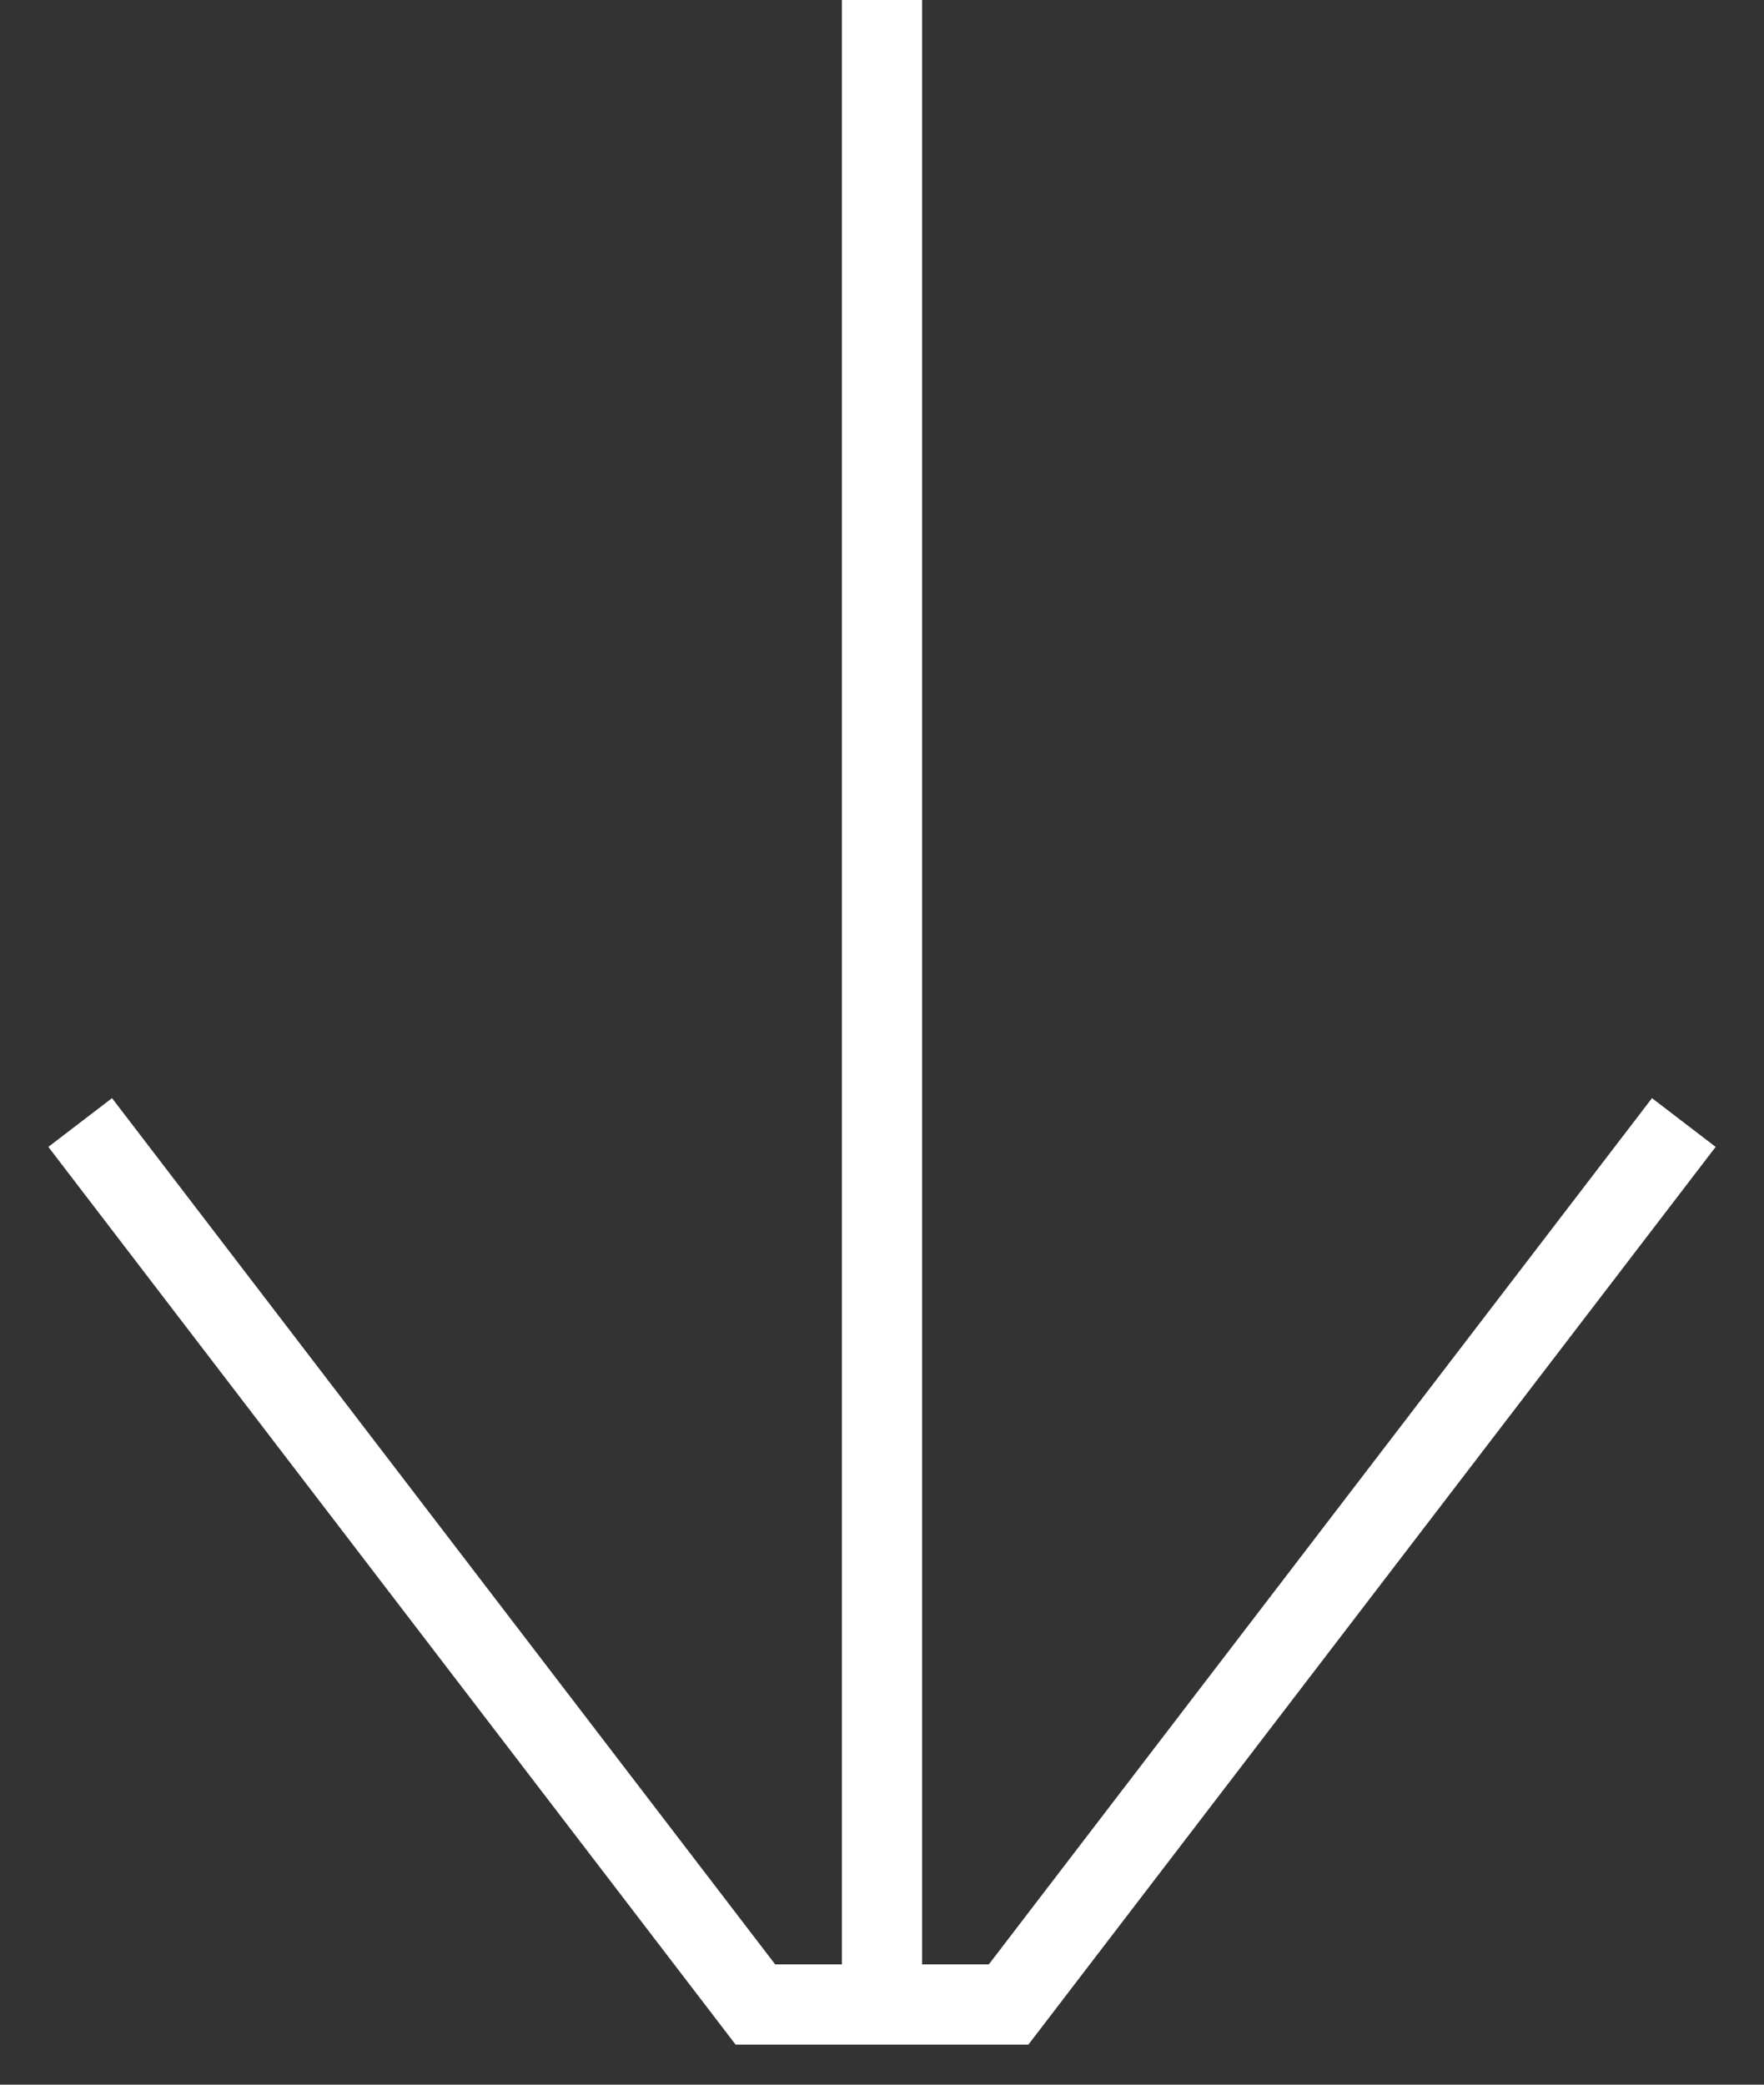 <svg width="22" height="26" viewBox="0 0 22 26" fill="none" xmlns="http://www.w3.org/2000/svg">
<rect x="0" y="0" width="22" height="26" fill="#333333" stroke="none"/>
<path d="M11 0L11 25" stroke="white"/>
<path d="M21 14L12.579 25L9.421 25L1 14" stroke="white"/>
</svg>
